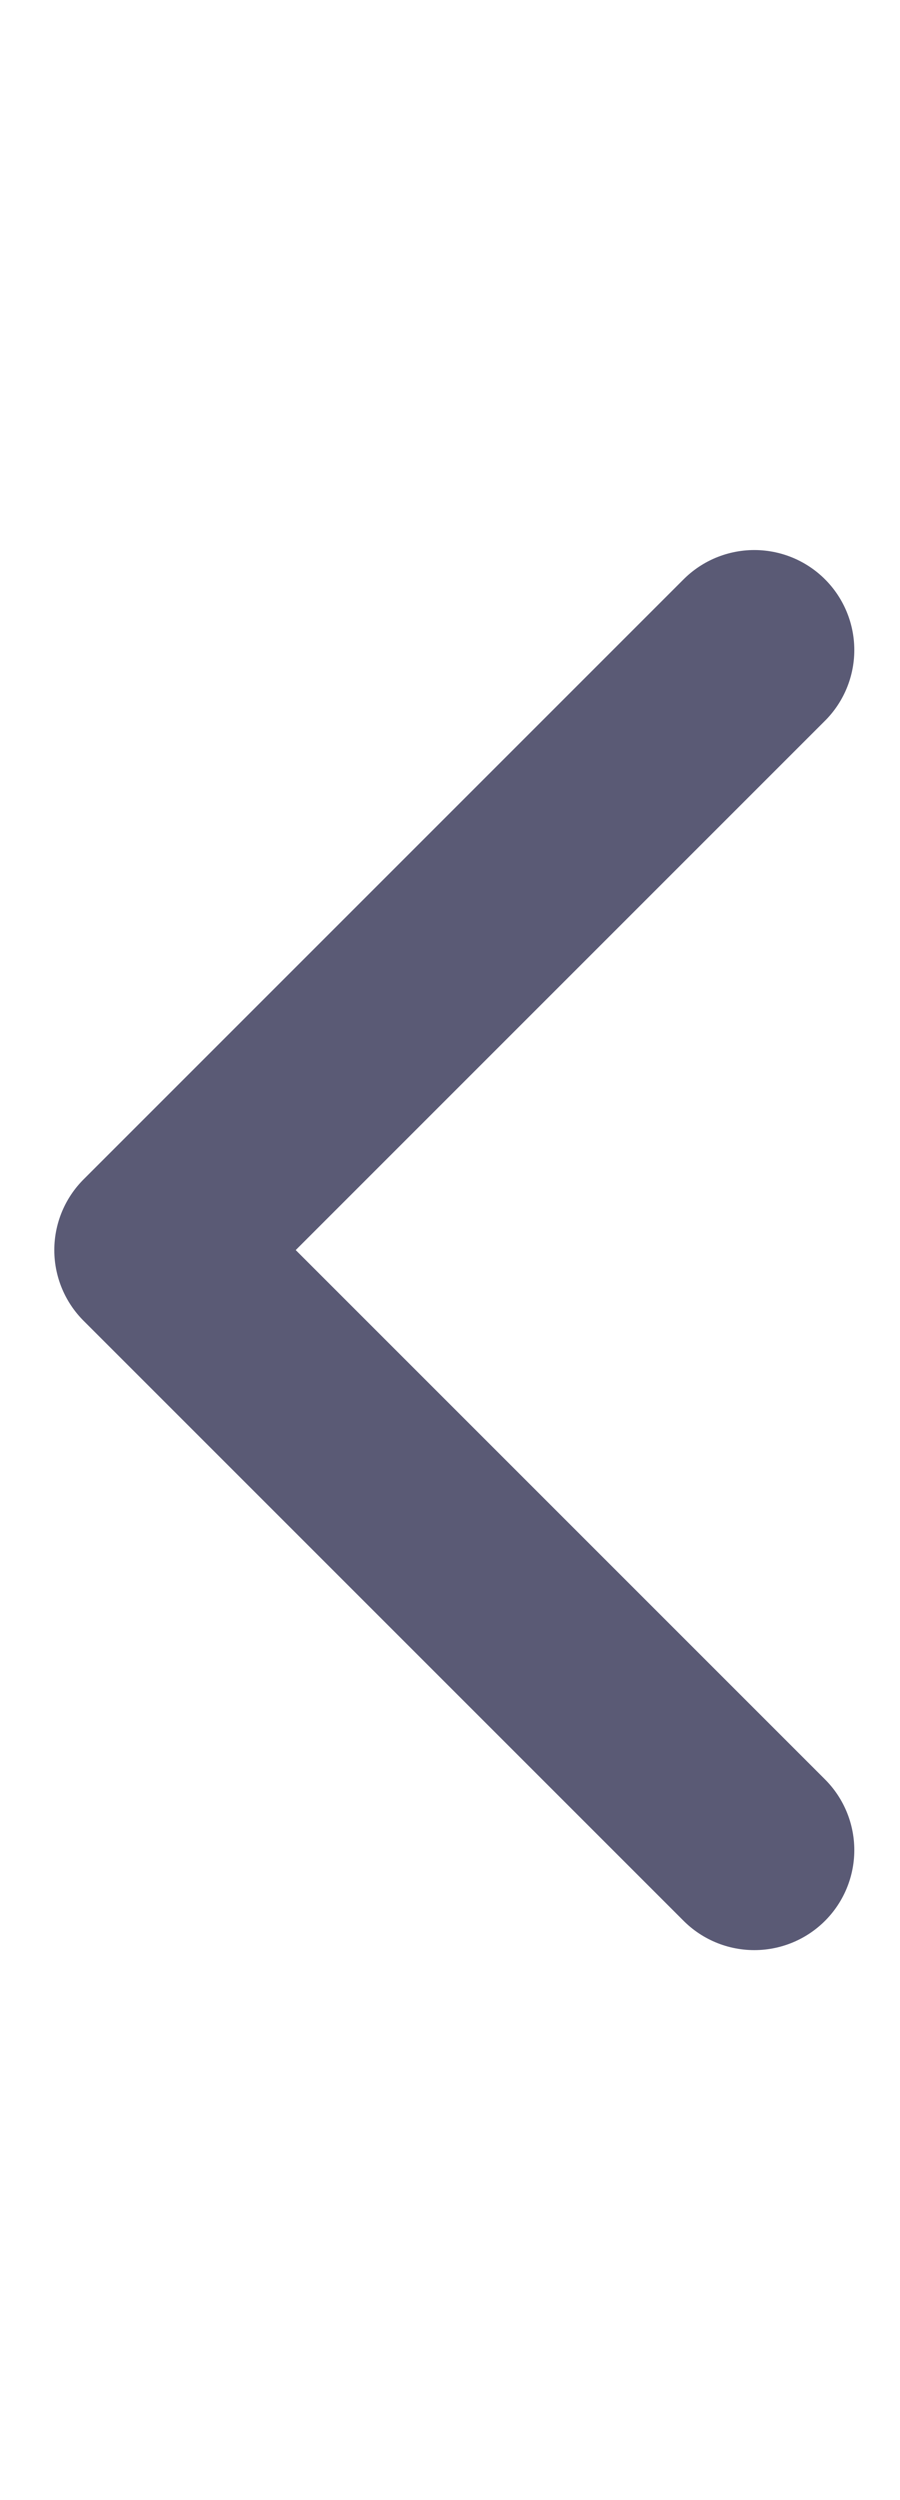 <svg width="9" height="25" viewBox="0 0 9 14" fill="none" xmlns="http://www.w3.org/2000/svg">
    <path d="M7.543 13L1.543 7L7.543 1" stroke="#5A5A75" stroke-width="2" stroke-linecap="round" stroke-linejoin="round"/>
</svg>
